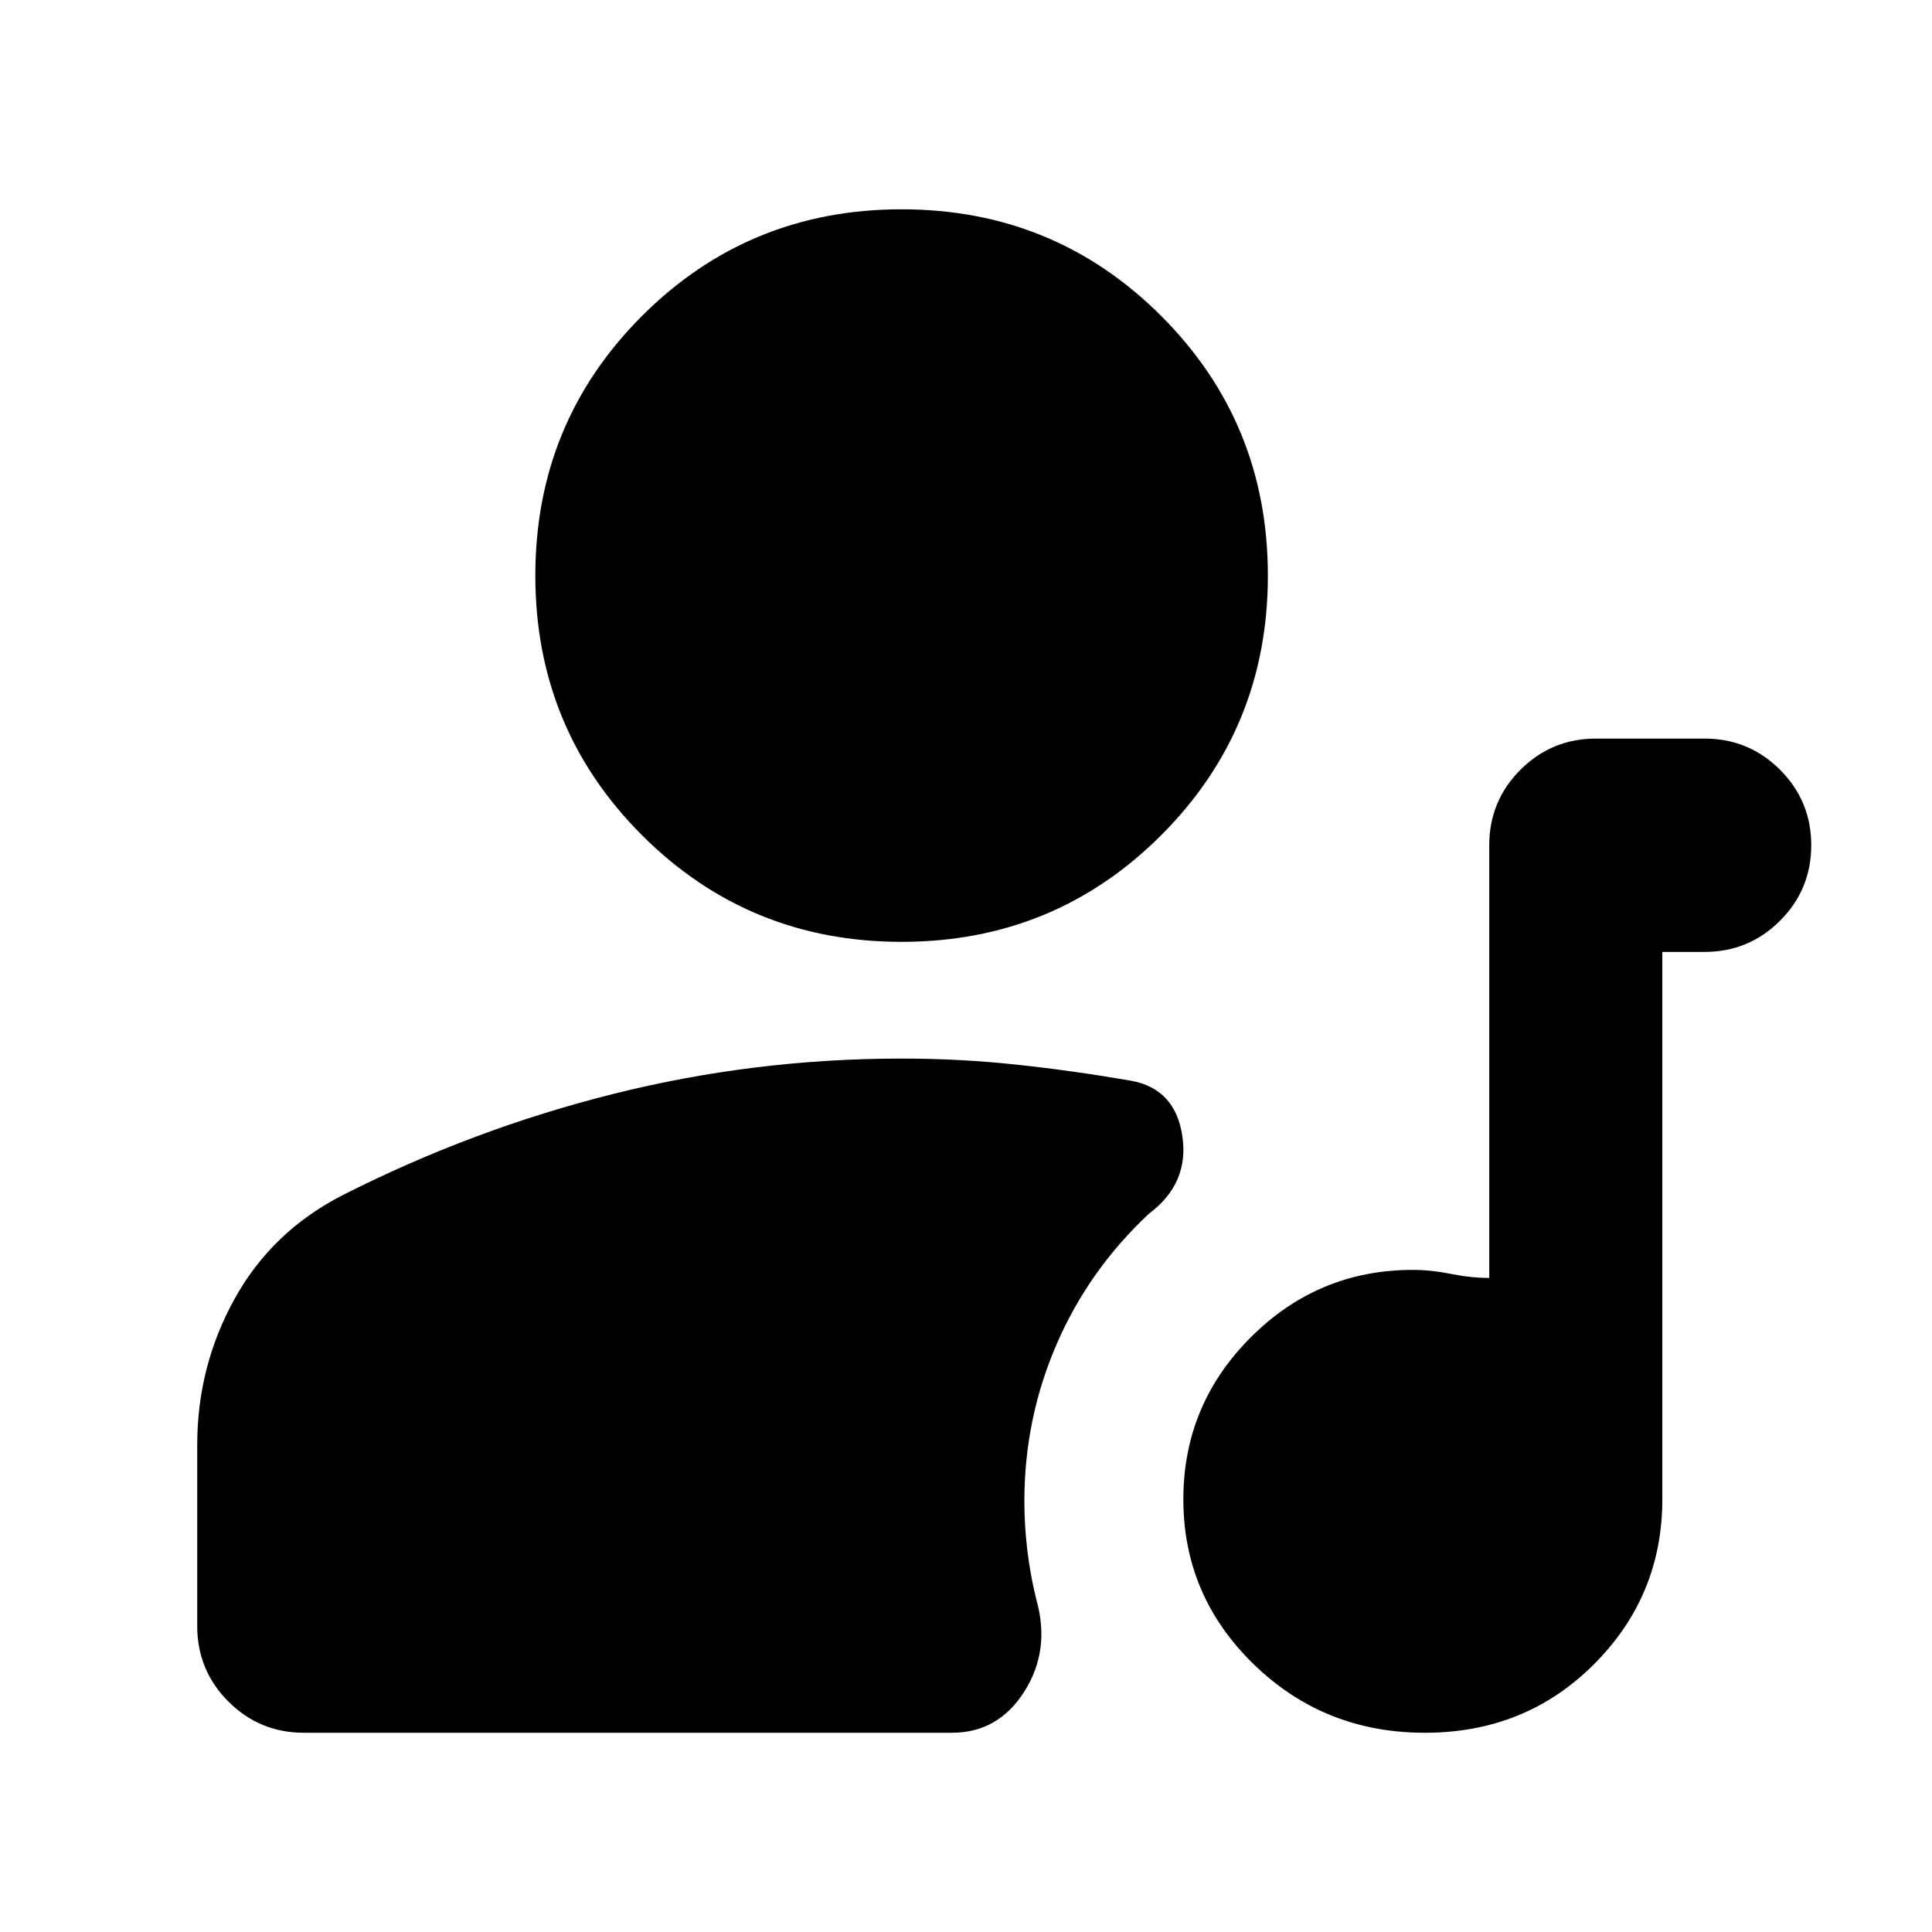 <svg xmlns="http://www.w3.org/2000/svg" height="24" viewBox="0 -960 960 960" width="24"><path d="M708-99q-50 0-85-34t-35-82q0-47 33.5-80.5T702-329q9 0 19 2t19 2v-215q0-22 15.5-37.5T793-593h54q22 0 37.5 15.5T900-540q0 22-15.5 37.5T847-487h-21v272q0 48-34 82t-84 34ZM448-492q-76 0-129-53t-53-129q0-76 53-129t129-53q76 0 129 53t53 129q0 76-53 129t-129 53ZM151-99q-22 0-37.5-15.5T98-152v-90q0-39 18.5-72.5T170-366q65-33 135-50.5T448-434q29 0 57 3t57 8q22 4 25.5 27.5T571-357q-30 28-46 65t-16 78q0 12 1.5 24.5T515-165q7 25-6 45.5T473-99H151Z"/></svg>